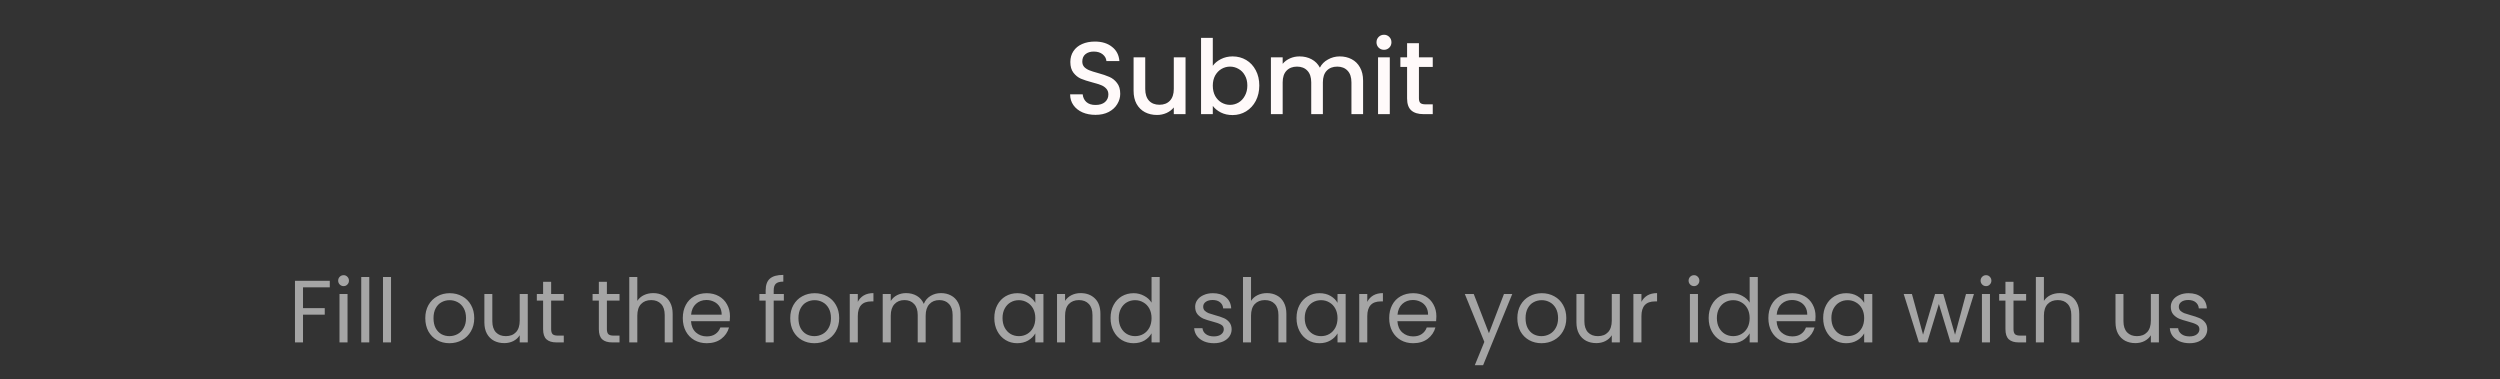 <svg width="679" height="103" viewBox="0 0 679 103" fill="none" xmlns="http://www.w3.org/2000/svg">
<rect x="0" y="0" width="679" height="103" fill="#333333" stroke="none"/>
<g id="Frame 35">
<path id="Submit" d="M297.535 31.196C296.229 31.196 295.053 30.972 294.007 30.524C292.962 30.057 292.141 29.404 291.543 28.564C290.946 27.724 290.647 26.744 290.647 25.624H294.063C294.138 26.464 294.465 27.155 295.043 27.696C295.641 28.237 296.471 28.508 297.535 28.508C298.637 28.508 299.495 28.247 300.111 27.724C300.727 27.183 301.035 26.492 301.035 25.652C301.035 24.999 300.839 24.467 300.447 24.056C300.074 23.645 299.598 23.328 299.019 23.104C298.459 22.88 297.675 22.637 296.667 22.376C295.398 22.04 294.362 21.704 293.559 21.368C292.775 21.013 292.103 20.472 291.543 19.744C290.983 19.016 290.703 18.045 290.703 16.832C290.703 15.712 290.983 14.732 291.543 13.892C292.103 13.052 292.887 12.408 293.895 11.96C294.903 11.512 296.07 11.288 297.395 11.288C299.281 11.288 300.821 11.764 302.015 12.716C303.229 13.649 303.901 14.937 304.031 16.58H300.503C300.447 15.871 300.111 15.264 299.495 14.76C298.879 14.256 298.067 14.004 297.059 14.004C296.145 14.004 295.398 14.237 294.819 14.704C294.241 15.171 293.951 15.843 293.951 16.72C293.951 17.317 294.129 17.812 294.483 18.204C294.857 18.577 295.323 18.876 295.883 19.1C296.443 19.324 297.209 19.567 298.179 19.828C299.467 20.183 300.513 20.537 301.315 20.892C302.137 21.247 302.827 21.797 303.387 22.544C303.966 23.272 304.255 24.252 304.255 25.484C304.255 26.473 303.985 27.407 303.443 28.284C302.921 29.161 302.146 29.871 301.119 30.412C300.111 30.935 298.917 31.196 297.535 31.196ZM321.994 15.572V31H318.802V29.18C318.298 29.815 317.635 30.319 316.814 30.692C316.011 31.047 315.153 31.224 314.238 31.224C313.025 31.224 311.933 30.972 310.962 30.468C310.01 29.964 309.254 29.217 308.694 28.228C308.153 27.239 307.882 26.044 307.882 24.644V15.572H311.046V24.168C311.046 25.549 311.391 26.613 312.082 27.36C312.773 28.088 313.715 28.452 314.91 28.452C316.105 28.452 317.047 28.088 317.738 27.36C318.447 26.613 318.802 25.549 318.802 24.168V15.572H321.994ZM329.397 17.868C329.939 17.121 330.676 16.515 331.609 16.048C332.561 15.563 333.616 15.32 334.773 15.32C336.136 15.32 337.368 15.647 338.469 16.3C339.571 16.953 340.439 17.887 341.073 19.1C341.708 20.295 342.025 21.667 342.025 23.216C342.025 24.765 341.708 26.156 341.073 27.388C340.439 28.601 339.561 29.553 338.441 30.244C337.34 30.916 336.117 31.252 334.773 31.252C333.579 31.252 332.515 31.019 331.581 30.552C330.667 30.085 329.939 29.488 329.397 28.76V31H326.205V10.28H329.397V17.868ZM338.777 23.216C338.777 22.152 338.553 21.237 338.105 20.472C337.676 19.688 337.097 19.1 336.369 18.708C335.66 18.297 334.895 18.092 334.073 18.092C333.271 18.092 332.505 18.297 331.777 18.708C331.068 19.119 330.489 19.716 330.041 20.5C329.612 21.284 329.397 22.208 329.397 23.272C329.397 24.336 329.612 25.269 330.041 26.072C330.489 26.856 331.068 27.453 331.777 27.864C332.505 28.275 333.271 28.48 334.073 28.48C334.895 28.48 335.66 28.275 336.369 27.864C337.097 27.435 337.676 26.819 338.105 26.016C338.553 25.213 338.777 24.28 338.777 23.216ZM363.858 15.32C365.071 15.32 366.154 15.572 367.106 16.076C368.077 16.58 368.833 17.327 369.374 18.316C369.934 19.305 370.214 20.5 370.214 21.9V31H367.05V22.376C367.05 20.995 366.705 19.94 366.014 19.212C365.323 18.465 364.381 18.092 363.186 18.092C361.991 18.092 361.039 18.465 360.33 19.212C359.639 19.94 359.294 20.995 359.294 22.376V31H356.13V22.376C356.13 20.995 355.785 19.94 355.094 19.212C354.403 18.465 353.461 18.092 352.266 18.092C351.071 18.092 350.119 18.465 349.41 19.212C348.719 19.94 348.374 20.995 348.374 22.376V31H345.182V15.572H348.374V17.336C348.897 16.701 349.559 16.207 350.362 15.852C351.165 15.497 352.023 15.32 352.938 15.32C354.17 15.32 355.271 15.581 356.242 16.104C357.213 16.627 357.959 17.383 358.482 18.372C358.949 17.439 359.677 16.701 360.666 16.16C361.655 15.6 362.719 15.32 363.858 15.32ZM375.9 13.528C375.321 13.528 374.836 13.332 374.444 12.94C374.052 12.548 373.856 12.063 373.856 11.484C373.856 10.905 374.052 10.42 374.444 10.028C374.836 9.636 375.321 9.44 375.9 9.44C376.46 9.44 376.936 9.636 377.328 10.028C377.72 10.42 377.916 10.905 377.916 11.484C377.916 12.063 377.72 12.548 377.328 12.94C376.936 13.332 376.46 13.528 375.9 13.528ZM377.468 15.572V31H374.276V15.572H377.468ZM385.383 18.176V26.716C385.383 27.295 385.513 27.715 385.775 27.976C386.055 28.219 386.521 28.34 387.175 28.34H389.135V31H386.615C385.177 31 384.076 30.664 383.311 29.992C382.545 29.32 382.163 28.228 382.163 26.716V18.176H380.343V15.572H382.163V11.736H385.383V15.572H389.135V18.176H385.383Z" fill="#FFFAFA"/>
<path id="Fill out the form and share your idea with us" d="M89.57 76.272V78.048H82.298V83.688H88.202V85.464H82.298V93H80.114V76.272H89.57ZM93.335 77.712C92.919 77.712 92.567 77.568 92.279 77.28C91.991 76.992 91.847 76.64 91.847 76.224C91.847 75.808 91.991 75.456 92.279 75.168C92.567 74.88 92.919 74.736 93.335 74.736C93.735 74.736 94.071 74.88 94.343 75.168C94.631 75.456 94.775 75.808 94.775 76.224C94.775 76.64 94.631 76.992 94.343 77.28C94.071 77.568 93.735 77.712 93.335 77.712ZM94.391 79.848V93H92.207V79.848H94.391ZM100.298 75.24V93H98.114V75.24H100.298ZM106.204 75.24V93H104.02V75.24H106.204ZM122.061 93.216C120.829 93.216 119.709 92.936 118.701 92.376C117.709 91.816 116.925 91.024 116.349 90C115.789 88.96 115.509 87.76 115.509 86.4C115.509 85.056 115.797 83.872 116.373 82.848C116.965 81.808 117.765 81.016 118.773 80.472C119.781 79.912 120.909 79.632 122.157 79.632C123.405 79.632 124.533 79.912 125.541 80.472C126.549 81.016 127.341 81.8 127.917 82.824C128.509 83.848 128.805 85.04 128.805 86.4C128.805 87.76 128.501 88.96 127.893 90C127.301 91.024 126.493 91.816 125.469 92.376C124.445 92.936 123.309 93.216 122.061 93.216ZM122.061 91.296C122.845 91.296 123.581 91.112 124.269 90.744C124.957 90.376 125.509 89.824 125.925 89.088C126.357 88.352 126.573 87.456 126.573 86.4C126.573 85.344 126.365 84.448 125.949 83.712C125.533 82.976 124.989 82.432 124.317 82.08C123.645 81.712 122.917 81.528 122.133 81.528C121.333 81.528 120.597 81.712 119.925 82.08C119.269 82.432 118.741 82.976 118.341 83.712C117.941 84.448 117.741 85.344 117.741 86.4C117.741 87.472 117.933 88.376 118.317 89.112C118.717 89.848 119.245 90.4 119.901 90.768C120.557 91.12 121.277 91.296 122.061 91.296ZM143.34 79.848V93H141.156V91.056C140.74 91.728 140.156 92.256 139.404 92.64C138.668 93.008 137.852 93.192 136.956 93.192C135.932 93.192 135.012 92.984 134.196 92.568C133.38 92.136 132.732 91.496 132.252 90.648C131.788 89.8 131.556 88.768 131.556 87.552V79.848H133.716V87.264C133.716 88.56 134.044 89.56 134.7 90.264C135.356 90.952 136.252 91.296 137.388 91.296C138.556 91.296 139.476 90.936 140.148 90.216C140.82 89.496 141.156 88.448 141.156 87.072V79.848H143.34ZM149.692 81.648V89.4C149.692 90.04 149.828 90.496 150.1 90.768C150.372 91.024 150.844 91.152 151.516 91.152H153.124V93H151.156C149.94 93 149.028 92.72 148.42 92.16C147.812 91.6 147.508 90.68 147.508 89.4V81.648H145.804V79.848H147.508V76.536H149.692V79.848H153.124V81.648H149.692ZM164.832 81.648V89.4C164.832 90.04 164.968 90.496 165.24 90.768C165.512 91.024 165.984 91.152 166.656 91.152H168.264V93H166.296C165.08 93 164.168 92.72 163.56 92.16C162.952 91.6 162.648 90.68 162.648 89.4V81.648H160.944V79.848H162.648V76.536H164.832V79.848H168.264V81.648H164.832ZM177.439 79.608C178.431 79.608 179.327 79.824 180.127 80.256C180.927 80.672 181.551 81.304 181.999 82.152C182.463 83 182.695 84.032 182.695 85.248V93H180.535V85.56C180.535 84.248 180.207 83.248 179.551 82.56C178.895 81.856 177.999 81.504 176.863 81.504C175.711 81.504 174.791 81.864 174.103 82.584C173.431 83.304 173.095 84.352 173.095 85.728V93H170.911V75.24H173.095V81.72C173.527 81.048 174.119 80.528 174.871 80.16C175.639 79.792 176.495 79.608 177.439 79.608ZM198.262 85.92C198.262 86.336 198.238 86.776 198.19 87.24H187.678C187.758 88.536 188.198 89.552 188.998 90.288C189.814 91.008 190.798 91.368 191.95 91.368C192.894 91.368 193.678 91.152 194.302 90.72C194.942 90.272 195.39 89.68 195.646 88.944H197.998C197.646 90.208 196.942 91.24 195.886 92.04C194.83 92.824 193.518 93.216 191.95 93.216C190.702 93.216 189.582 92.936 188.59 92.376C187.614 91.816 186.846 91.024 186.286 90C185.726 88.96 185.446 87.76 185.446 86.4C185.446 85.04 185.718 83.848 186.262 82.824C186.806 81.8 187.566 81.016 188.542 80.472C189.534 79.912 190.67 79.632 191.95 79.632C193.198 79.632 194.302 79.904 195.262 80.448C196.222 80.992 196.958 81.744 197.47 82.704C197.998 83.648 198.262 84.72 198.262 85.92ZM196.006 85.464C196.006 84.632 195.822 83.92 195.454 83.328C195.086 82.72 194.582 82.264 193.942 81.96C193.318 81.64 192.622 81.48 191.854 81.48C190.75 81.48 189.806 81.832 189.022 82.536C188.254 83.24 187.814 84.216 187.702 85.464H196.006ZM212.895 81.648H210.135V93H207.951V81.648H206.247V79.848H207.951V78.912C207.951 77.44 208.327 76.368 209.079 75.696C209.847 75.008 211.071 74.664 212.751 74.664V76.488C211.791 76.488 211.111 76.68 210.711 77.064C210.327 77.432 210.135 78.048 210.135 78.912V79.848H212.895V81.648ZM221.178 93.216C219.946 93.216 218.826 92.936 217.818 92.376C216.826 91.816 216.042 91.024 215.466 90C214.906 88.96 214.626 87.76 214.626 86.4C214.626 85.056 214.914 83.872 215.49 82.848C216.082 81.808 216.882 81.016 217.89 80.472C218.898 79.912 220.026 79.632 221.274 79.632C222.522 79.632 223.65 79.912 224.658 80.472C225.666 81.016 226.458 81.8 227.034 82.824C227.626 83.848 227.922 85.04 227.922 86.4C227.922 87.76 227.618 88.96 227.01 90C226.418 91.024 225.61 91.816 224.586 92.376C223.562 92.936 222.426 93.216 221.178 93.216ZM221.178 91.296C221.962 91.296 222.698 91.112 223.386 90.744C224.074 90.376 224.626 89.824 225.042 89.088C225.474 88.352 225.69 87.456 225.69 86.4C225.69 85.344 225.482 84.448 225.066 83.712C224.65 82.976 224.106 82.432 223.434 82.08C222.762 81.712 222.034 81.528 221.25 81.528C220.45 81.528 219.714 81.712 219.042 82.08C218.386 82.432 217.858 82.976 217.458 83.712C217.058 84.448 216.858 85.344 216.858 86.4C216.858 87.472 217.05 88.376 217.434 89.112C217.834 89.848 218.362 90.4 219.018 90.768C219.674 91.12 220.394 91.296 221.178 91.296ZM232.977 81.984C233.361 81.232 233.905 80.648 234.609 80.232C235.329 79.816 236.201 79.608 237.225 79.608V81.864H236.649C234.201 81.864 232.977 83.192 232.977 85.848V93H230.793V79.848H232.977V81.984ZM255.562 79.608C256.586 79.608 257.498 79.824 258.298 80.256C259.098 80.672 259.73 81.304 260.194 82.152C260.658 83 260.89 84.032 260.89 85.248V93H258.73V85.56C258.73 84.248 258.402 83.248 257.746 82.56C257.106 81.856 256.234 81.504 255.13 81.504C253.994 81.504 253.09 81.872 252.418 82.608C251.746 83.328 251.41 84.376 251.41 85.752V93H249.25V85.56C249.25 84.248 248.922 83.248 248.266 82.56C247.626 81.856 246.754 81.504 245.65 81.504C244.514 81.504 243.61 81.872 242.938 82.608C242.266 83.328 241.93 84.376 241.93 85.752V93H239.746V79.848H241.93V81.744C242.362 81.056 242.938 80.528 243.658 80.16C244.394 79.792 245.202 79.608 246.082 79.608C247.186 79.608 248.162 79.856 249.01 80.352C249.858 80.848 250.49 81.576 250.906 82.536C251.274 81.608 251.882 80.888 252.73 80.376C253.578 79.864 254.522 79.608 255.562 79.608ZM270.055 86.376C270.055 85.032 270.327 83.856 270.871 82.848C271.415 81.824 272.159 81.032 273.103 80.472C274.063 79.912 275.127 79.632 276.295 79.632C277.447 79.632 278.447 79.88 279.295 80.376C280.143 80.872 280.775 81.496 281.191 82.248V79.848H283.399V93H281.191V90.552C280.759 91.32 280.111 91.96 279.247 92.472C278.399 92.968 277.407 93.216 276.271 93.216C275.103 93.216 274.047 92.928 273.103 92.352C272.159 91.776 271.415 90.968 270.871 89.928C270.327 88.888 270.055 87.704 270.055 86.376ZM281.191 86.4C281.191 85.408 280.991 84.544 280.591 83.808C280.191 83.072 279.647 82.512 278.959 82.128C278.287 81.728 277.543 81.528 276.727 81.528C275.911 81.528 275.167 81.72 274.495 82.104C273.823 82.488 273.287 83.048 272.887 83.784C272.487 84.52 272.287 85.384 272.287 86.376C272.287 87.384 272.487 88.264 272.887 89.016C273.287 89.752 273.823 90.32 274.495 90.72C275.167 91.104 275.911 91.296 276.727 91.296C277.543 91.296 278.287 91.104 278.959 90.72C279.647 90.32 280.191 89.752 280.591 89.016C280.991 88.264 281.191 87.392 281.191 86.4ZM293.498 79.608C295.098 79.608 296.394 80.096 297.386 81.072C298.378 82.032 298.874 83.424 298.874 85.248V93H296.714V85.56C296.714 84.248 296.386 83.248 295.73 82.56C295.074 81.856 294.178 81.504 293.042 81.504C291.89 81.504 290.97 81.864 290.282 82.584C289.61 83.304 289.274 84.352 289.274 85.728V93H287.09V79.848H289.274V81.72C289.706 81.048 290.29 80.528 291.026 80.16C291.778 79.792 292.602 79.608 293.498 79.608ZM301.626 86.376C301.626 85.032 301.898 83.856 302.442 82.848C302.986 81.824 303.73 81.032 304.674 80.472C305.634 79.912 306.706 79.632 307.89 79.632C308.914 79.632 309.866 79.872 310.746 80.352C311.626 80.816 312.298 81.432 312.762 82.2V75.24H314.97V93H312.762V90.528C312.33 91.312 311.69 91.96 310.842 92.472C309.994 92.968 309.002 93.216 307.866 93.216C306.698 93.216 305.634 92.928 304.674 92.352C303.73 91.776 302.986 90.968 302.442 89.928C301.898 88.888 301.626 87.704 301.626 86.376ZM312.762 86.4C312.762 85.408 312.562 84.544 312.162 83.808C311.762 83.072 311.218 82.512 310.53 82.128C309.858 81.728 309.114 81.528 308.298 81.528C307.482 81.528 306.738 81.72 306.066 82.104C305.394 82.488 304.858 83.048 304.458 83.784C304.058 84.52 303.858 85.384 303.858 86.376C303.858 87.384 304.058 88.264 304.458 89.016C304.858 89.752 305.394 90.32 306.066 90.72C306.738 91.104 307.482 91.296 308.298 91.296C309.114 91.296 309.858 91.104 310.53 90.72C311.218 90.32 311.762 89.752 312.162 89.016C312.562 88.264 312.762 87.392 312.762 86.4ZM329.715 93.216C328.707 93.216 327.803 93.048 327.003 92.712C326.203 92.36 325.571 91.88 325.107 91.272C324.643 90.648 324.387 89.936 324.339 89.136H326.595C326.659 89.792 326.963 90.328 327.507 90.744C328.067 91.16 328.795 91.368 329.691 91.368C330.523 91.368 331.179 91.184 331.659 90.816C332.139 90.448 332.379 89.984 332.379 89.424C332.379 88.848 332.123 88.424 331.611 88.152C331.099 87.864 330.307 87.584 329.235 87.312C328.259 87.056 327.459 86.8 326.835 86.544C326.227 86.272 325.699 85.88 325.251 85.368C324.819 84.84 324.603 84.152 324.603 83.304C324.603 82.632 324.803 82.016 325.203 81.456C325.603 80.896 326.171 80.456 326.907 80.136C327.643 79.8 328.483 79.632 329.427 79.632C330.883 79.632 332.059 80 332.955 80.736C333.851 81.472 334.331 82.48 334.395 83.76H332.211C332.163 83.072 331.883 82.52 331.371 82.104C330.875 81.688 330.203 81.48 329.355 81.48C328.571 81.48 327.947 81.648 327.483 81.984C327.019 82.32 326.787 82.76 326.787 83.304C326.787 83.736 326.923 84.096 327.195 84.384C327.483 84.656 327.835 84.88 328.251 85.056C328.683 85.216 329.275 85.4 330.027 85.608C330.971 85.864 331.739 86.12 332.331 86.376C332.923 86.616 333.427 86.984 333.843 87.48C334.275 87.976 334.499 88.624 334.515 89.424C334.515 90.144 334.315 90.792 333.915 91.368C333.515 91.944 332.947 92.4 332.211 92.736C331.491 93.056 330.659 93.216 329.715 93.216ZM344.126 79.608C345.118 79.608 346.014 79.824 346.814 80.256C347.614 80.672 348.238 81.304 348.686 82.152C349.15 83 349.382 84.032 349.382 85.248V93H347.222V85.56C347.222 84.248 346.894 83.248 346.238 82.56C345.582 81.856 344.686 81.504 343.55 81.504C342.398 81.504 341.478 81.864 340.79 82.584C340.118 83.304 339.782 84.352 339.782 85.728V93H337.598V75.24H339.782V81.72C340.214 81.048 340.806 80.528 341.558 80.16C342.326 79.792 343.182 79.608 344.126 79.608ZM352.134 86.376C352.134 85.032 352.406 83.856 352.95 82.848C353.494 81.824 354.238 81.032 355.182 80.472C356.142 79.912 357.206 79.632 358.374 79.632C359.526 79.632 360.526 79.88 361.374 80.376C362.222 80.872 362.854 81.496 363.27 82.248V79.848H365.478V93H363.27V90.552C362.838 91.32 362.19 91.96 361.326 92.472C360.478 92.968 359.486 93.216 358.35 93.216C357.182 93.216 356.126 92.928 355.182 92.352C354.238 91.776 353.494 90.968 352.95 89.928C352.406 88.888 352.134 87.704 352.134 86.376ZM363.27 86.4C363.27 85.408 363.07 84.544 362.67 83.808C362.27 83.072 361.726 82.512 361.038 82.128C360.366 81.728 359.622 81.528 358.806 81.528C357.99 81.528 357.246 81.72 356.574 82.104C355.902 82.488 355.366 83.048 354.966 83.784C354.566 84.52 354.366 85.384 354.366 86.376C354.366 87.384 354.566 88.264 354.966 89.016C355.366 89.752 355.902 90.32 356.574 90.72C357.246 91.104 357.99 91.296 358.806 91.296C359.622 91.296 360.366 91.104 361.038 90.72C361.726 90.32 362.27 89.752 362.67 89.016C363.07 88.264 363.27 87.392 363.27 86.4ZM371.352 81.984C371.736 81.232 372.28 80.648 372.984 80.232C373.704 79.816 374.576 79.608 375.6 79.608V81.864H375.024C372.576 81.864 371.352 83.192 371.352 85.848V93H369.168V79.848H371.352V81.984ZM390.121 85.92C390.121 86.336 390.097 86.776 390.049 87.24H379.537C379.617 88.536 380.057 89.552 380.857 90.288C381.673 91.008 382.657 91.368 383.809 91.368C384.753 91.368 385.537 91.152 386.161 90.72C386.801 90.272 387.249 89.68 387.505 88.944H389.857C389.505 90.208 388.801 91.24 387.745 92.04C386.689 92.824 385.377 93.216 383.809 93.216C382.561 93.216 381.441 92.936 380.449 92.376C379.473 91.816 378.705 91.024 378.145 90C377.585 88.96 377.305 87.76 377.305 86.4C377.305 85.04 377.577 83.848 378.121 82.824C378.665 81.8 379.425 81.016 380.401 80.472C381.393 79.912 382.529 79.632 383.809 79.632C385.057 79.632 386.161 79.904 387.121 80.448C388.081 80.992 388.817 81.744 389.329 82.704C389.857 83.648 390.121 84.72 390.121 85.92ZM387.865 85.464C387.865 84.632 387.681 83.92 387.313 83.328C386.945 82.72 386.441 82.264 385.801 81.96C385.177 81.64 384.481 81.48 383.713 81.48C382.609 81.48 381.665 81.832 380.881 82.536C380.113 83.24 379.673 84.216 379.561 85.464H387.865ZM410.731 79.848L402.811 99.192H400.555L403.147 92.856L397.843 79.848H400.267L404.395 90.504L408.475 79.848H410.731ZM418.662 93.216C417.43 93.216 416.31 92.936 415.302 92.376C414.31 91.816 413.526 91.024 412.95 90C412.39 88.96 412.11 87.76 412.11 86.4C412.11 85.056 412.398 83.872 412.974 82.848C413.566 81.808 414.366 81.016 415.374 80.472C416.382 79.912 417.51 79.632 418.758 79.632C420.006 79.632 421.134 79.912 422.142 80.472C423.15 81.016 423.942 81.8 424.518 82.824C425.11 83.848 425.406 85.04 425.406 86.4C425.406 87.76 425.102 88.96 424.494 90C423.902 91.024 423.094 91.816 422.07 92.376C421.046 92.936 419.91 93.216 418.662 93.216ZM418.662 91.296C419.446 91.296 420.182 91.112 420.87 90.744C421.558 90.376 422.11 89.824 422.526 89.088C422.958 88.352 423.174 87.456 423.174 86.4C423.174 85.344 422.966 84.448 422.55 83.712C422.134 82.976 421.59 82.432 420.918 82.08C420.246 81.712 419.518 81.528 418.734 81.528C417.934 81.528 417.198 81.712 416.526 82.08C415.87 82.432 415.342 82.976 414.942 83.712C414.542 84.448 414.342 85.344 414.342 86.4C414.342 87.472 414.534 88.376 414.918 89.112C415.318 89.848 415.846 90.4 416.502 90.768C417.158 91.12 417.878 91.296 418.662 91.296ZM439.942 79.848V93H437.758V91.056C437.342 91.728 436.758 92.256 436.006 92.64C435.27 93.008 434.454 93.192 433.558 93.192C432.534 93.192 431.614 92.984 430.798 92.568C429.982 92.136 429.334 91.496 428.854 90.648C428.39 89.8 428.158 88.768 428.158 87.552V79.848H430.318V87.264C430.318 88.56 430.646 89.56 431.302 90.264C431.958 90.952 432.854 91.296 433.99 91.296C435.158 91.296 436.078 90.936 436.75 90.216C437.422 89.496 437.758 88.448 437.758 87.072V79.848H439.942ZM445.813 81.984C446.197 81.232 446.741 80.648 447.445 80.232C448.165 79.816 449.037 79.608 450.061 79.608V81.864H449.485C447.037 81.864 445.813 83.192 445.813 85.848V93H443.629V79.848H445.813V81.984ZM460.109 77.712C459.693 77.712 459.341 77.568 459.053 77.28C458.765 76.992 458.621 76.64 458.621 76.224C458.621 75.808 458.765 75.456 459.053 75.168C459.341 74.88 459.693 74.736 460.109 74.736C460.509 74.736 460.845 74.88 461.117 75.168C461.405 75.456 461.549 75.808 461.549 76.224C461.549 76.64 461.405 76.992 461.117 77.28C460.845 77.568 460.509 77.712 460.109 77.712ZM461.165 79.848V93H458.981V79.848H461.165ZM464.071 86.376C464.071 85.032 464.343 83.856 464.887 82.848C465.431 81.824 466.175 81.032 467.119 80.472C468.079 79.912 469.151 79.632 470.335 79.632C471.359 79.632 472.311 79.872 473.191 80.352C474.071 80.816 474.743 81.432 475.207 82.2V75.24H477.415V93H475.207V90.528C474.775 91.312 474.135 91.96 473.287 92.472C472.439 92.968 471.447 93.216 470.311 93.216C469.143 93.216 468.079 92.928 467.119 92.352C466.175 91.776 465.431 90.968 464.887 89.928C464.343 88.888 464.071 87.704 464.071 86.376ZM475.207 86.4C475.207 85.408 475.007 84.544 474.607 83.808C474.207 83.072 473.663 82.512 472.975 82.128C472.303 81.728 471.559 81.528 470.743 81.528C469.927 81.528 469.183 81.72 468.511 82.104C467.839 82.488 467.303 83.048 466.903 83.784C466.503 84.52 466.303 85.384 466.303 86.376C466.303 87.384 466.503 88.264 466.903 89.016C467.303 89.752 467.839 90.32 468.511 90.72C469.183 91.104 469.927 91.296 470.743 91.296C471.559 91.296 472.303 91.104 472.975 90.72C473.663 90.32 474.207 89.752 474.607 89.016C475.007 88.264 475.207 87.392 475.207 86.4ZM493.106 85.92C493.106 86.336 493.082 86.776 493.034 87.24H482.522C482.602 88.536 483.042 89.552 483.842 90.288C484.658 91.008 485.642 91.368 486.794 91.368C487.738 91.368 488.522 91.152 489.146 90.72C489.786 90.272 490.234 89.68 490.49 88.944H492.842C492.49 90.208 491.786 91.24 490.73 92.04C489.674 92.824 488.362 93.216 486.794 93.216C485.546 93.216 484.426 92.936 483.434 92.376C482.458 91.816 481.69 91.024 481.13 90C480.57 88.96 480.29 87.76 480.29 86.4C480.29 85.04 480.562 83.848 481.106 82.824C481.65 81.8 482.41 81.016 483.386 80.472C484.378 79.912 485.514 79.632 486.794 79.632C488.042 79.632 489.146 79.904 490.106 80.448C491.066 80.992 491.802 81.744 492.314 82.704C492.842 83.648 493.106 84.72 493.106 85.92ZM490.85 85.464C490.85 84.632 490.666 83.92 490.298 83.328C489.93 82.72 489.426 82.264 488.786 81.96C488.162 81.64 487.466 81.48 486.698 81.48C485.594 81.48 484.65 81.832 483.866 82.536C483.098 83.24 482.658 84.216 482.546 85.464H490.85ZM495.173 86.376C495.173 85.032 495.445 83.856 495.989 82.848C496.533 81.824 497.277 81.032 498.221 80.472C499.181 79.912 500.245 79.632 501.413 79.632C502.565 79.632 503.565 79.88 504.413 80.376C505.261 80.872 505.893 81.496 506.309 82.248V79.848H508.517V93H506.309V90.552C505.877 91.32 505.229 91.96 504.365 92.472C503.517 92.968 502.525 93.216 501.389 93.216C500.221 93.216 499.165 92.928 498.221 92.352C497.277 91.776 496.533 90.968 495.989 89.928C495.445 88.888 495.173 87.704 495.173 86.376ZM506.309 86.4C506.309 85.408 506.109 84.544 505.709 83.808C505.309 83.072 504.765 82.512 504.077 82.128C503.405 81.728 502.661 81.528 501.845 81.528C501.029 81.528 500.285 81.72 499.613 82.104C498.941 82.488 498.405 83.048 498.005 83.784C497.605 84.52 497.405 85.384 497.405 86.376C497.405 87.384 497.605 88.264 498.005 89.016C498.405 89.752 498.941 90.32 499.613 90.72C500.285 91.104 501.029 91.296 501.845 91.296C502.661 91.296 503.405 91.104 504.077 90.72C504.765 90.32 505.309 89.752 505.709 89.016C506.109 88.264 506.309 87.392 506.309 86.4ZM536.126 79.848L532.022 93H529.766L526.598 82.56L523.43 93H521.174L517.046 79.848H519.278L522.302 90.888L525.566 79.848H527.798L530.99 90.912L533.966 79.848H536.126ZM539.421 77.712C539.005 77.712 538.653 77.568 538.365 77.28C538.077 76.992 537.933 76.64 537.933 76.224C537.933 75.808 538.077 75.456 538.365 75.168C538.653 74.88 539.005 74.736 539.421 74.736C539.821 74.736 540.157 74.88 540.429 75.168C540.717 75.456 540.861 75.808 540.861 76.224C540.861 76.64 540.717 76.992 540.429 77.28C540.157 77.568 539.821 77.712 539.421 77.712ZM540.477 79.848V93H538.293V79.848H540.477ZM546.864 81.648V89.4C546.864 90.04 547 90.496 547.272 90.768C547.544 91.024 548.016 91.152 548.688 91.152H550.296V93H548.328C547.112 93 546.2 92.72 545.592 92.16C544.984 91.6 544.68 90.68 544.68 89.4V81.648H542.976V79.848H544.68V76.536H546.864V79.848H550.296V81.648H546.864ZM559.47 79.608C560.462 79.608 561.358 79.824 562.158 80.256C562.958 80.672 563.582 81.304 564.03 82.152C564.494 83 564.726 84.032 564.726 85.248V93H562.566V85.56C562.566 84.248 562.238 83.248 561.582 82.56C560.926 81.856 560.03 81.504 558.894 81.504C557.742 81.504 556.822 81.864 556.134 82.584C555.462 83.304 555.126 84.352 555.126 85.728V93H552.942V75.24H555.126V81.72C555.558 81.048 556.15 80.528 556.902 80.16C557.67 79.792 558.526 79.608 559.47 79.608ZM586.356 79.848V93H584.172V91.056C583.756 91.728 583.172 92.256 582.42 92.64C581.684 93.008 580.868 93.192 579.972 93.192C578.948 93.192 578.028 92.984 577.212 92.568C576.396 92.136 575.748 91.496 575.268 90.648C574.804 89.8 574.572 88.768 574.572 87.552V79.848H576.732V87.264C576.732 88.56 577.06 89.56 577.716 90.264C578.372 90.952 579.268 91.296 580.404 91.296C581.572 91.296 582.492 90.936 583.164 90.216C583.836 89.496 584.172 88.448 584.172 87.072V79.848H586.356ZM594.699 93.216C593.691 93.216 592.787 93.048 591.987 92.712C591.187 92.36 590.555 91.88 590.091 91.272C589.627 90.648 589.371 89.936 589.323 89.136H591.579C591.643 89.792 591.947 90.328 592.491 90.744C593.051 91.16 593.779 91.368 594.675 91.368C595.507 91.368 596.163 91.184 596.643 90.816C597.123 90.448 597.363 89.984 597.363 89.424C597.363 88.848 597.107 88.424 596.595 88.152C596.083 87.864 595.291 87.584 594.219 87.312C593.243 87.056 592.443 86.8 591.819 86.544C591.211 86.272 590.683 85.88 590.235 85.368C589.803 84.84 589.587 84.152 589.587 83.304C589.587 82.632 589.787 82.016 590.187 81.456C590.587 80.896 591.155 80.456 591.891 80.136C592.627 79.8 593.467 79.632 594.411 79.632C595.867 79.632 597.043 80 597.939 80.736C598.835 81.472 599.315 82.48 599.379 83.76H597.195C597.147 83.072 596.867 82.52 596.355 82.104C595.859 81.688 595.187 81.48 594.339 81.48C593.555 81.48 592.931 81.648 592.467 81.984C592.003 82.32 591.771 82.76 591.771 83.304C591.771 83.736 591.907 84.096 592.179 84.384C592.467 84.656 592.819 84.88 593.235 85.056C593.667 85.216 594.259 85.4 595.011 85.608C595.955 85.864 596.723 86.12 597.315 86.376C597.907 86.616 598.411 86.984 598.827 87.48C599.259 87.976 599.483 88.624 599.499 89.424C599.499 90.144 599.299 90.792 598.899 91.368C598.499 91.944 597.931 92.4 597.195 92.736C596.475 93.056 595.643 93.216 594.699 93.216Z" fill="#A5A5A5"/>
</g>
</svg>
